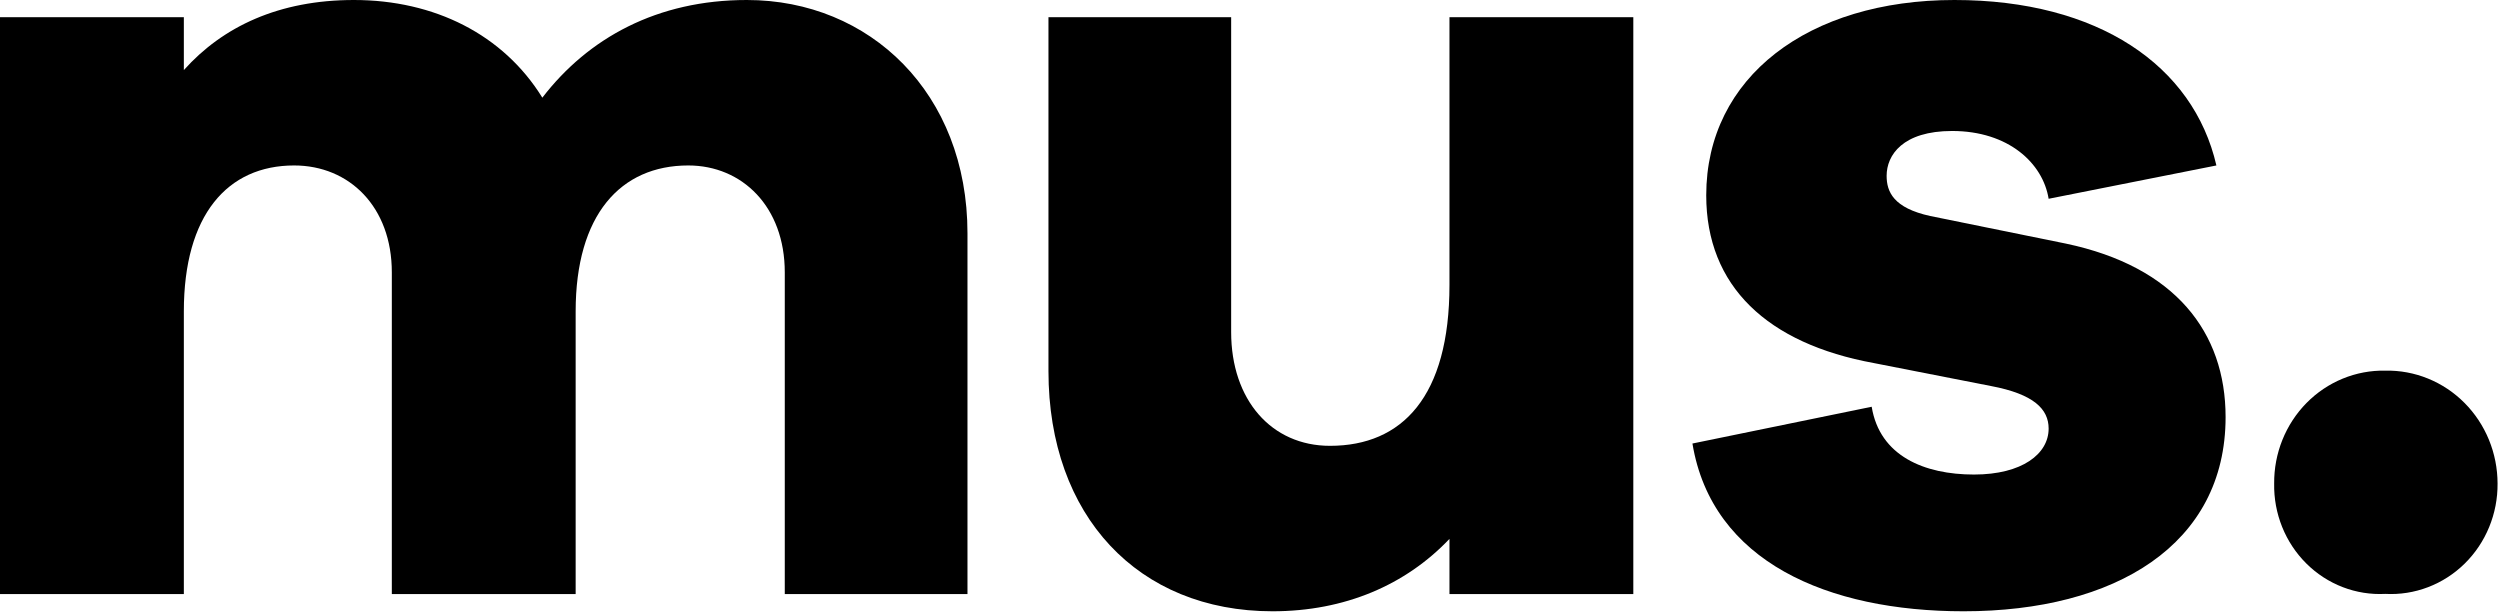 <svg width="203" height="50" viewBox="0 0 203 50" fill="none" xmlns="http://www.w3.org/2000/svg">
<path d="M60.645 0C53.368 0 47.77 3.079 44.038 7.931C40.866 2.799 35.268 0 28.736 0C22.672 0 18.1 2.146 14.928 5.691V1.399H0V48.236H14.928V25.284C14.928 17.447 18.474 13.435 23.885 13.435C28.363 13.435 31.816 16.794 31.816 22.112V48.236H46.743V25.284C46.743 17.447 50.382 13.435 55.887 13.435C60.272 13.435 63.724 16.794 63.724 22.112V48.236H78.559V18.94C78.559 7.557 70.628 0 60.645 0Z" fill="black"/>
<path d="M132.625 1.399H117.697V23.139C117.697 32.189 113.872 36.201 107.994 36.201C103.236 36.201 99.97 32.469 99.97 26.964V1.399H85.135V30.136C85.135 41.892 92.413 49.636 103.329 49.636C109.207 49.636 114.152 47.49 117.697 43.758V48.236H132.625V1.399Z" fill="black"/>
<path d="M190.227 30.745C191.325 30.294 192.5 30.073 193.683 30.096C194.871 30.072 196.051 30.29 197.156 30.74C198.26 31.189 199.266 31.86 200.115 32.713C200.964 33.566 201.639 34.585 202.101 35.709C202.562 36.834 202.8 38.041 202.802 39.261C202.812 40.476 202.58 41.679 202.12 42.798C201.661 43.917 200.983 44.927 200.129 45.767C199.274 46.607 198.262 47.258 197.153 47.68C196.045 48.103 194.864 48.288 193.683 48.224C192.507 48.286 191.331 48.099 190.229 47.675C189.127 47.251 188.121 46.598 187.275 45.757C186.429 44.916 185.76 43.906 185.31 42.788C184.861 41.671 184.64 40.47 184.662 39.261C184.652 38.047 184.879 36.842 185.33 35.719C185.782 34.596 186.447 33.577 187.288 32.723C188.129 31.869 189.128 31.196 190.227 30.745Z" fill="black"/>
<path d="M137.426 36.014C139.012 45.624 148.436 49.636 159.445 49.636C171.761 49.636 180.718 44.224 180.718 33.868C180.718 26.964 176.612 21.646 167.749 19.78L156.739 17.541C153.754 16.887 153.194 15.581 153.194 14.275C153.194 12.596 154.5 10.636 158.512 10.636C163.084 10.636 165.883 13.249 166.349 16.141L179.971 13.435C178.105 5.318 170.361 0 158.699 0C146.85 0 138.546 6.251 138.546 15.861C138.546 23.232 143.491 27.897 152.168 29.483L161.684 31.349C165.137 32.002 166.349 33.215 166.349 34.801C166.349 36.854 164.203 38.533 160.285 38.533C156.273 38.533 152.634 37.04 151.981 33.028L137.426 36.014Z" fill="black"/>
</svg>

